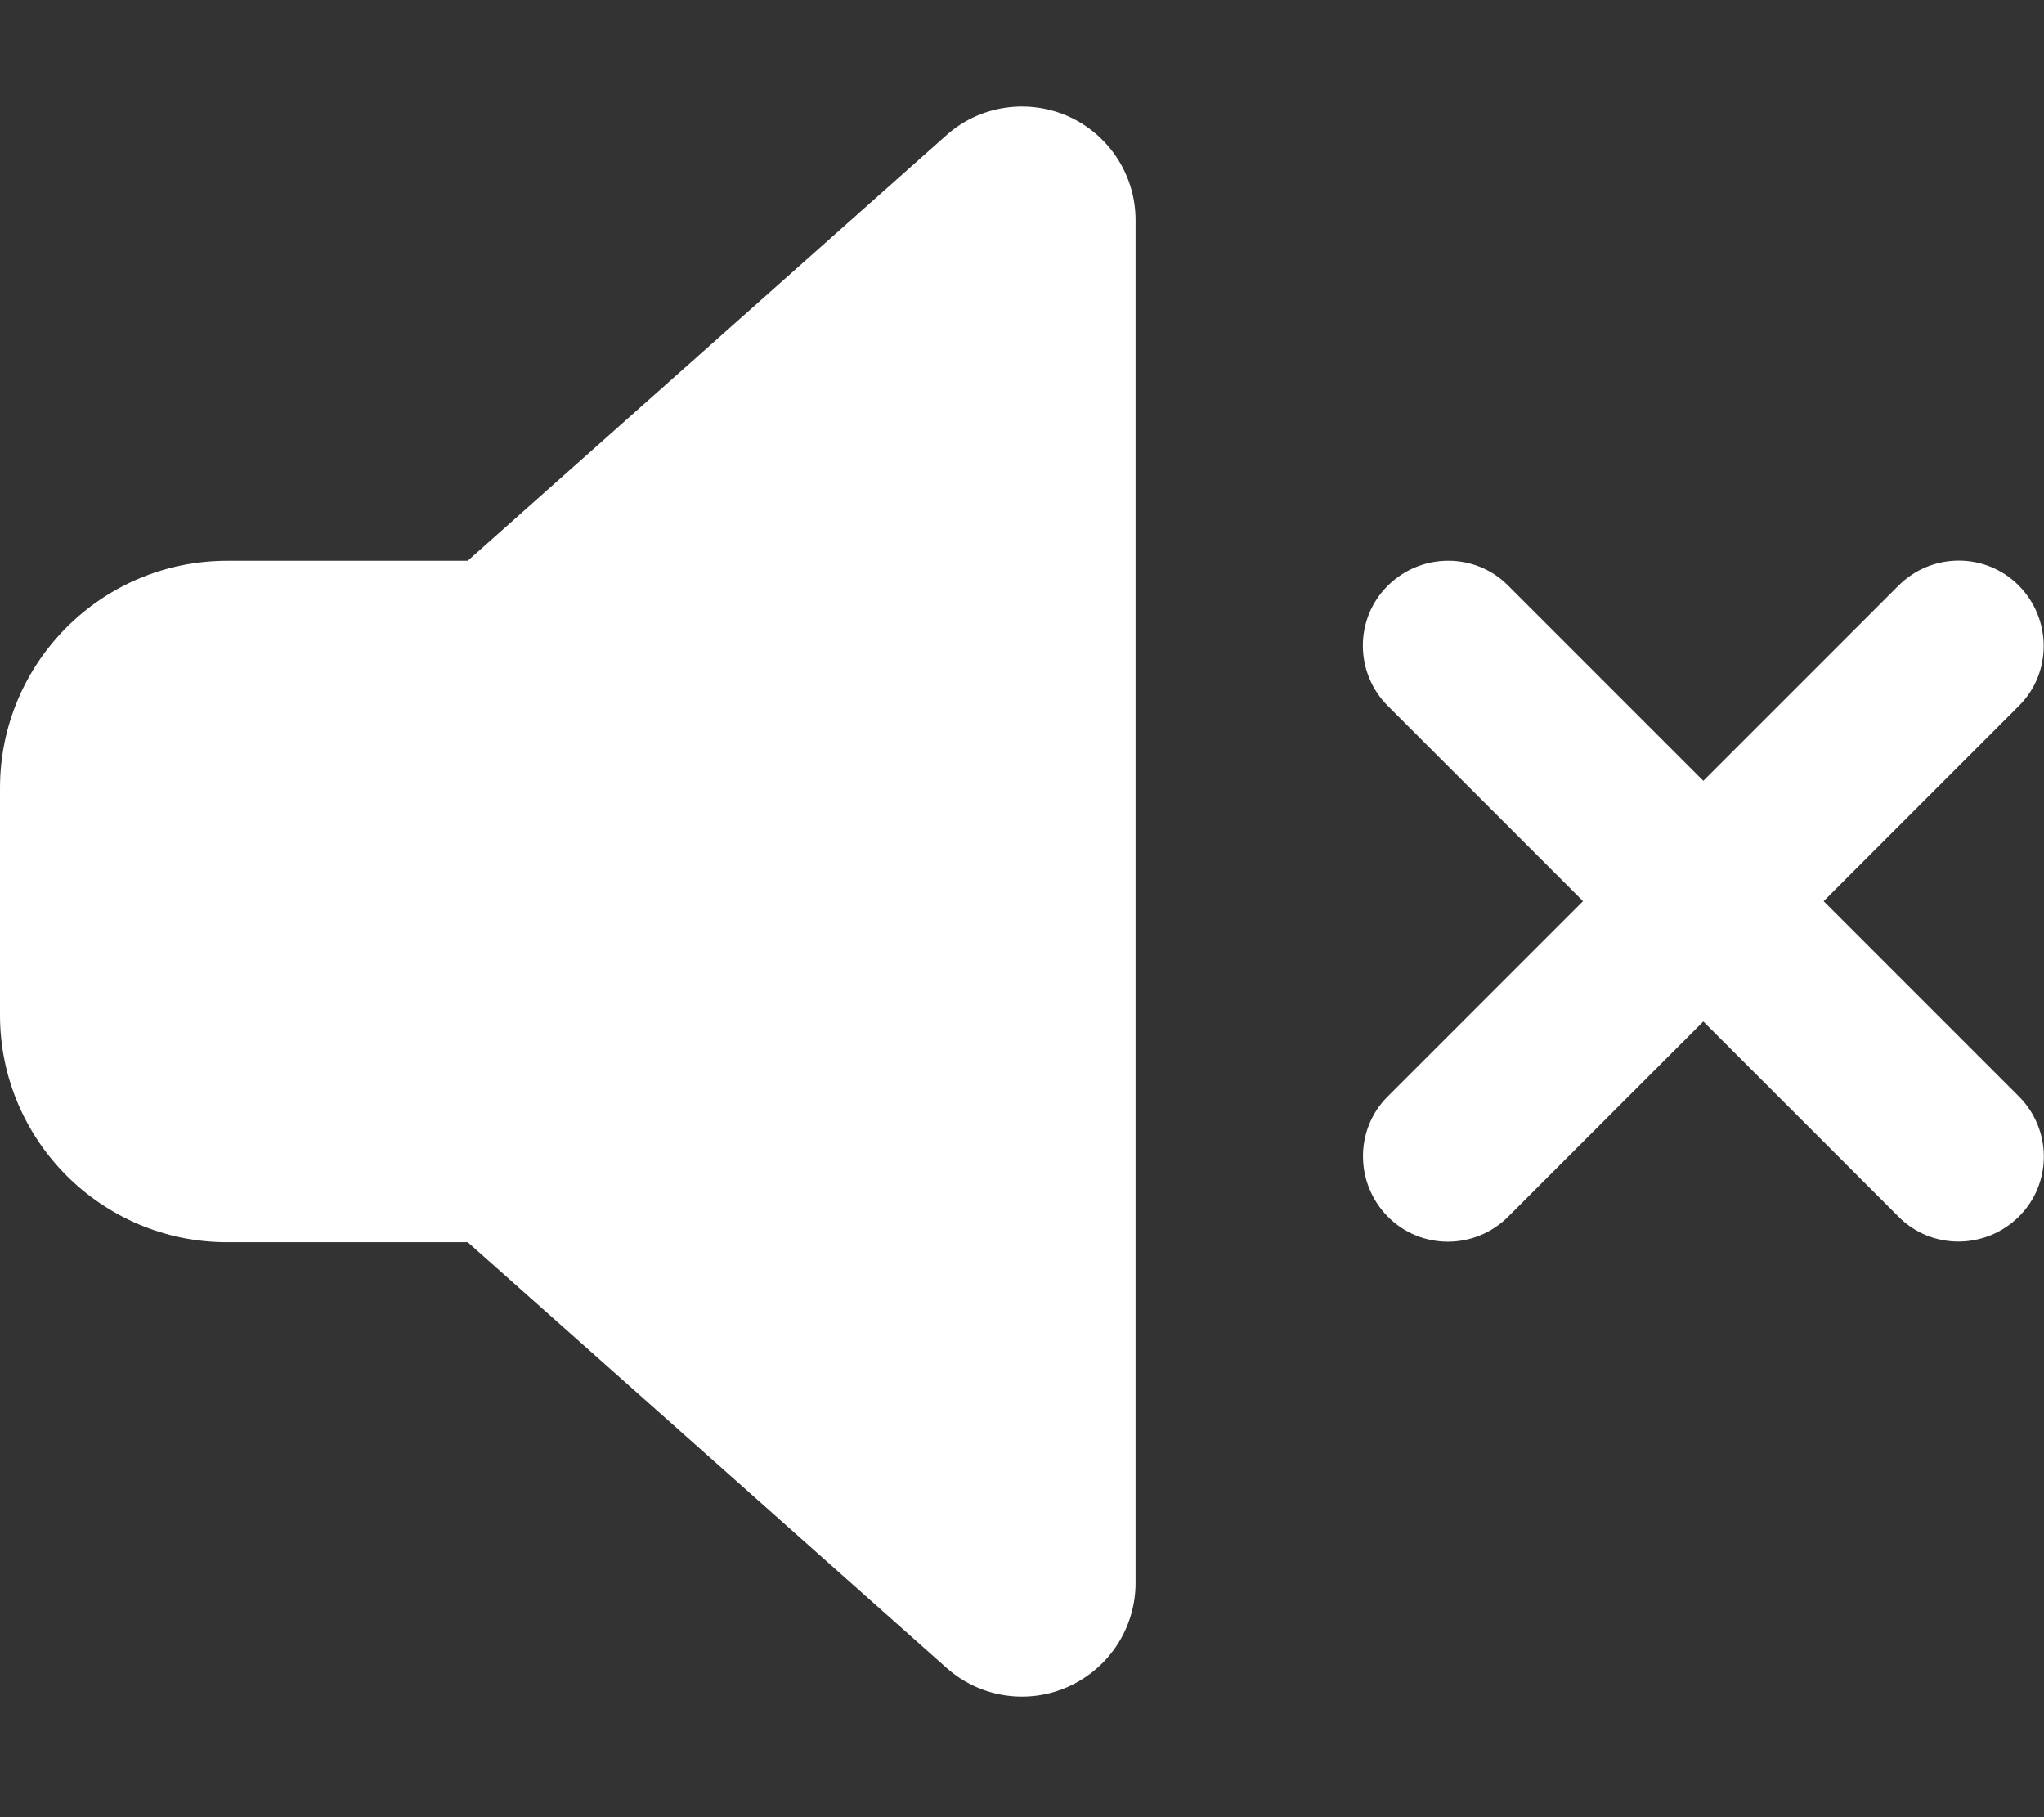 <?xml version="1.0"?>
<svg width="576" height="512" xmlns="http://www.w3.org/2000/svg" xmlns:svg="http://www.w3.org/2000/svg">
 <rect width="100%" height="100%" fill="#333333" stroke="none"/>
 <!--!Font Awesome Free 6.5.1 by @fontawesome - https://fontawesome.com License - https://fontawesome.com/license/free Copyright 2024 Fonticons, Inc.-->
 <g class="layer">
  <title>Layer 1</title>
  <path d="m301.1,32.8c11.5,5.2 18.9,16.6 18.9,29.2l0,384c0,12.6 -7.4,24 -18.9,29.2s-25,3.1 -34.4,-5.3l-134.9,-119.9l-67.8,0c-35.3,0 -64,-28.7 -64,-64l0,-64c0,-35.3 28.7,-64 64,-64l67.8,0l134.9,-119.9c9.4,-8.4 22.9,-10.4 34.4,-5.3zm123.9,132.2l55,55l55,-55c9.4,-9.4 24.6,-9.4 33.9,0s9.4,24.6 0,33.9l-55,55l55,55c9.4,9.4 9.4,24.6 0,33.9s-24.6,9.4 -33.9,0l-55,-55l-55,55c-9.4,9.4 -24.6,9.4 -33.9,0s-9.4,-24.6 0,-33.9l55,-55l-55,-55c-9.4,-9.4 -9.4,-24.6 0,-33.9s24.6,-9.4 33.9,0z" fill="#ffffff" id="svg_1"/>
 </g>
</svg>